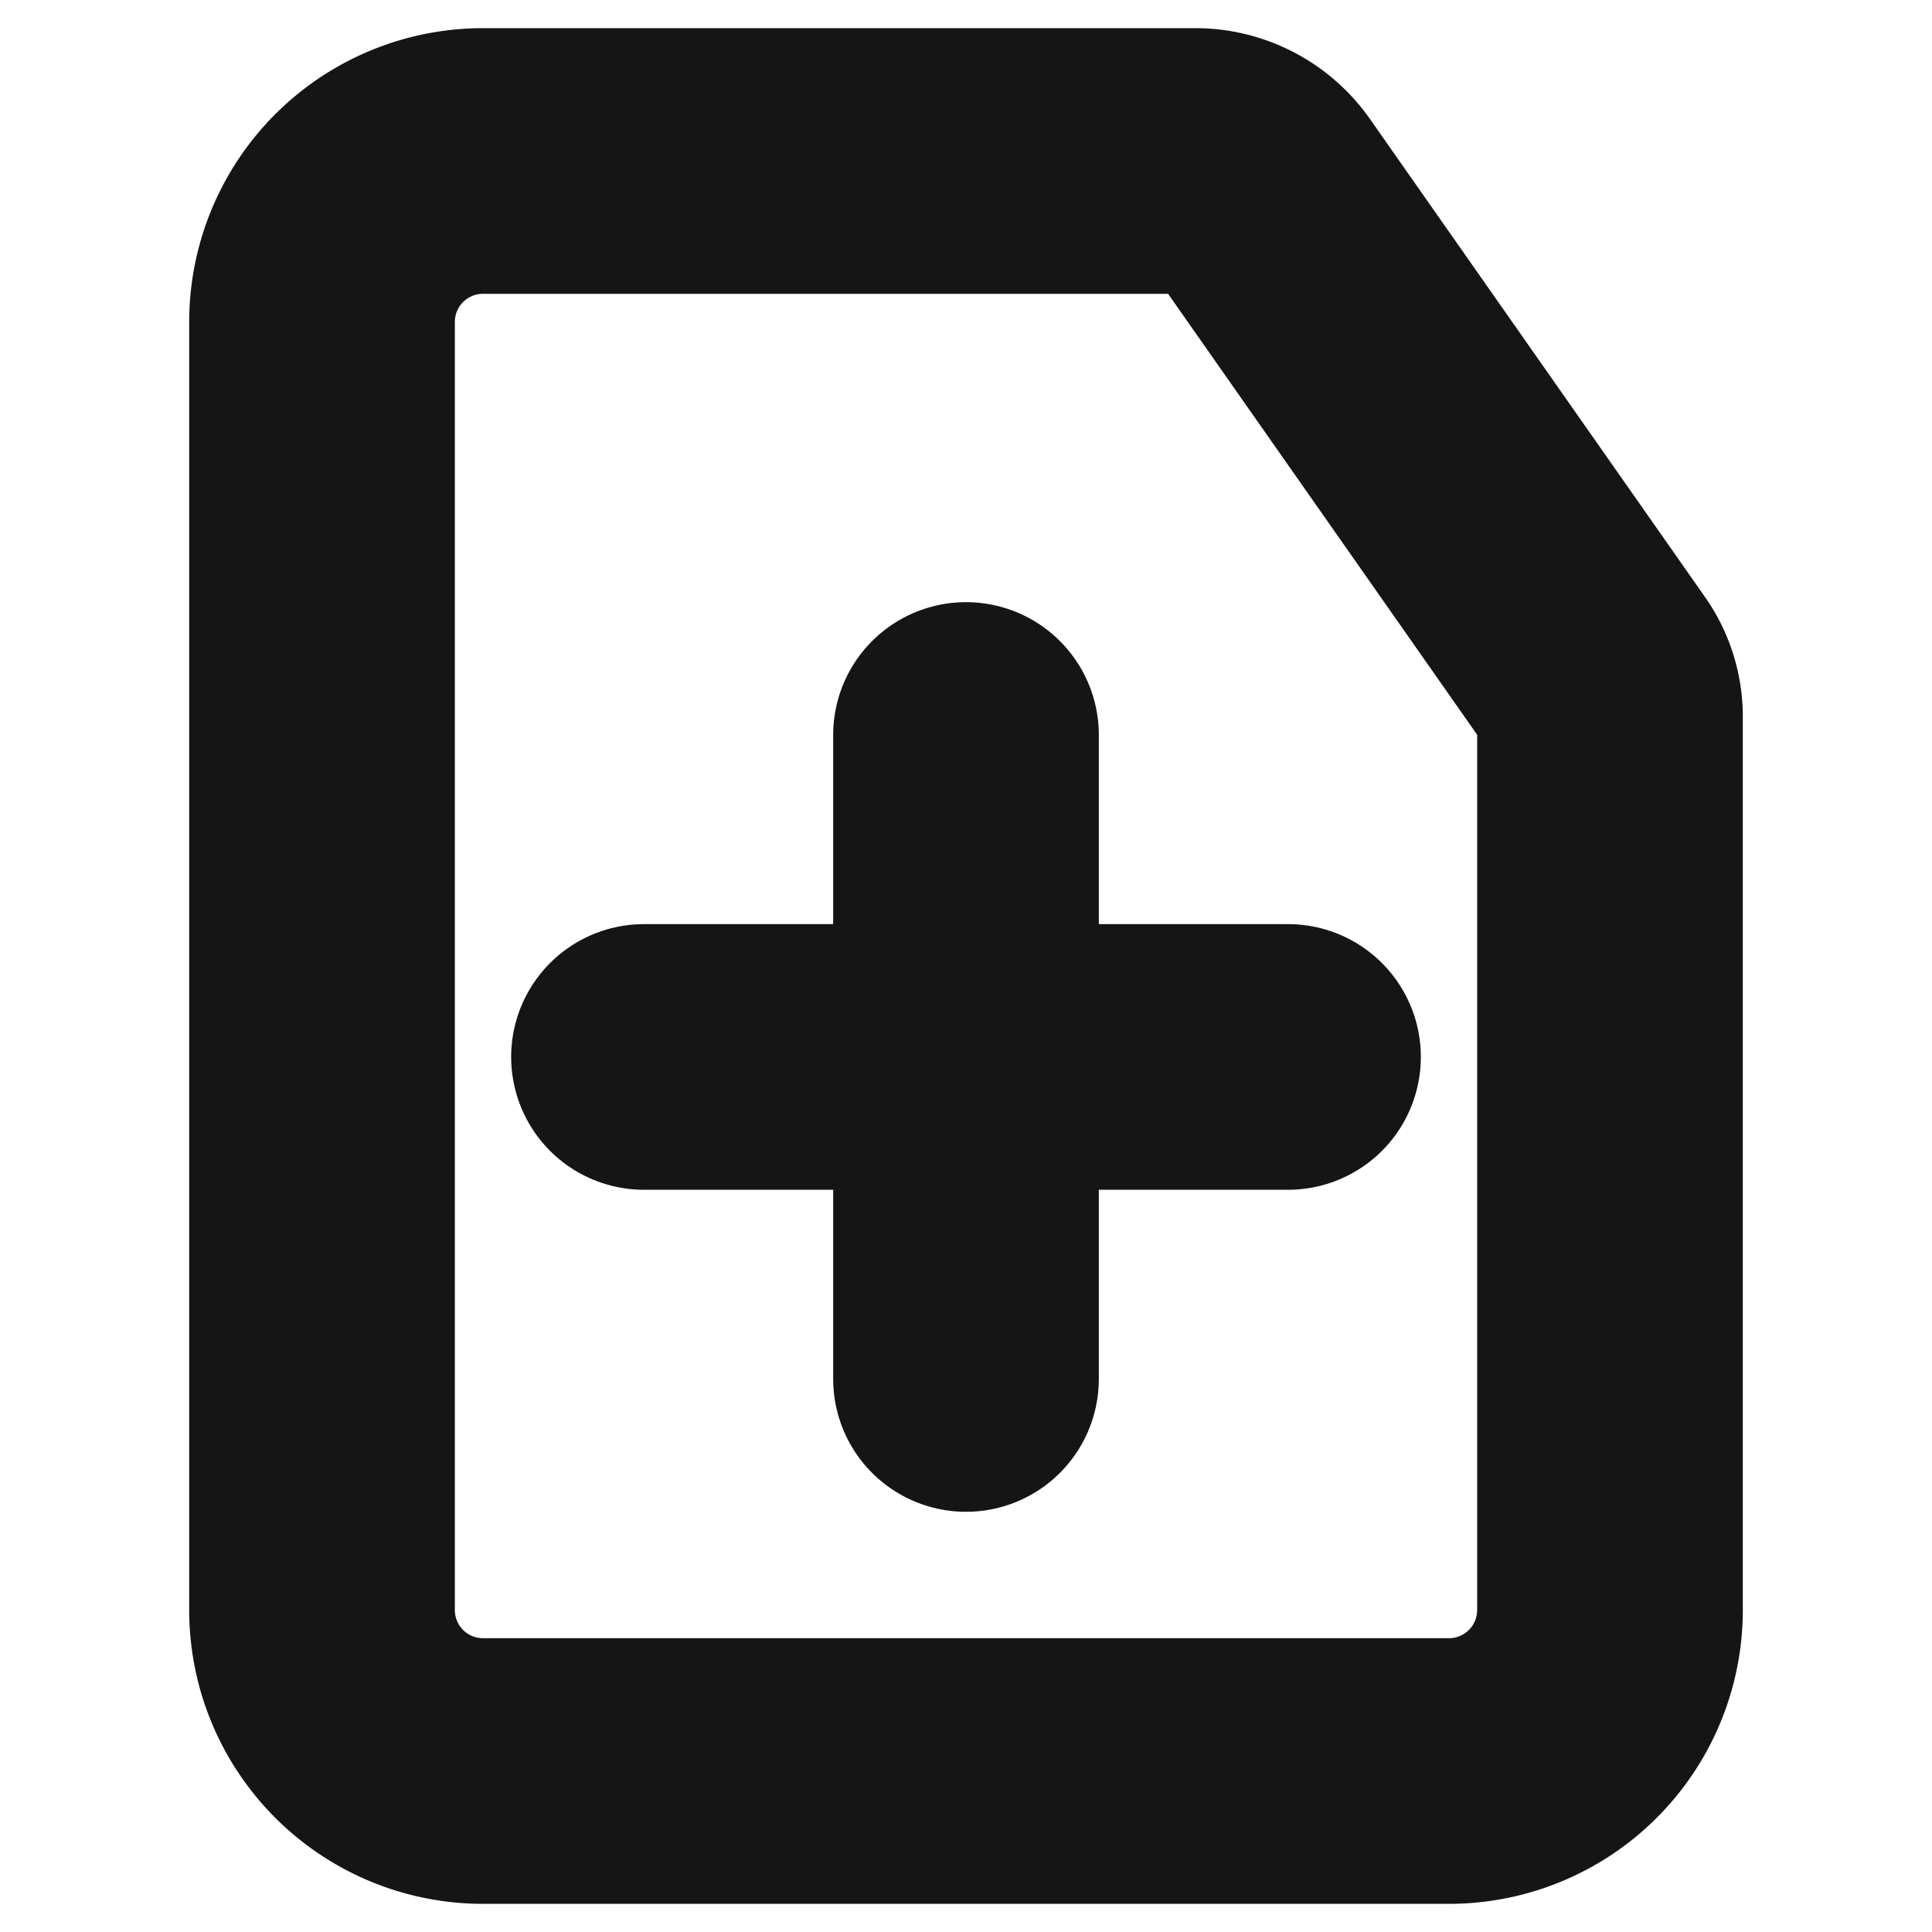 <svg xmlns="http://www.w3.org/2000/svg" width="40" height="40" fill="none" viewBox="0 0 40 40">
  <path stroke="#151515" stroke-linecap="round" stroke-linejoin="bevel" stroke-width="5.5" d="M26.667 21.883H13.333M20 28.55V15.217"/>
  <g>
    <path stroke="#151515" stroke-linecap="round" stroke-linejoin="bevel" stroke-width="5.5" d="M24.767 3.333H10a3.333 3.333 0 00-3.333 3.334v26.666A3.333 3.333 0 0010 36.667h20a3.333 3.333 0 003.333-3.334V14.867c.006-.341-.099-.675-.3-.95L26.117 4.05a1.666 1.666 0 00-1.35-.717v0z" clip-rule="evenodd"/>
  </g>
</svg>
